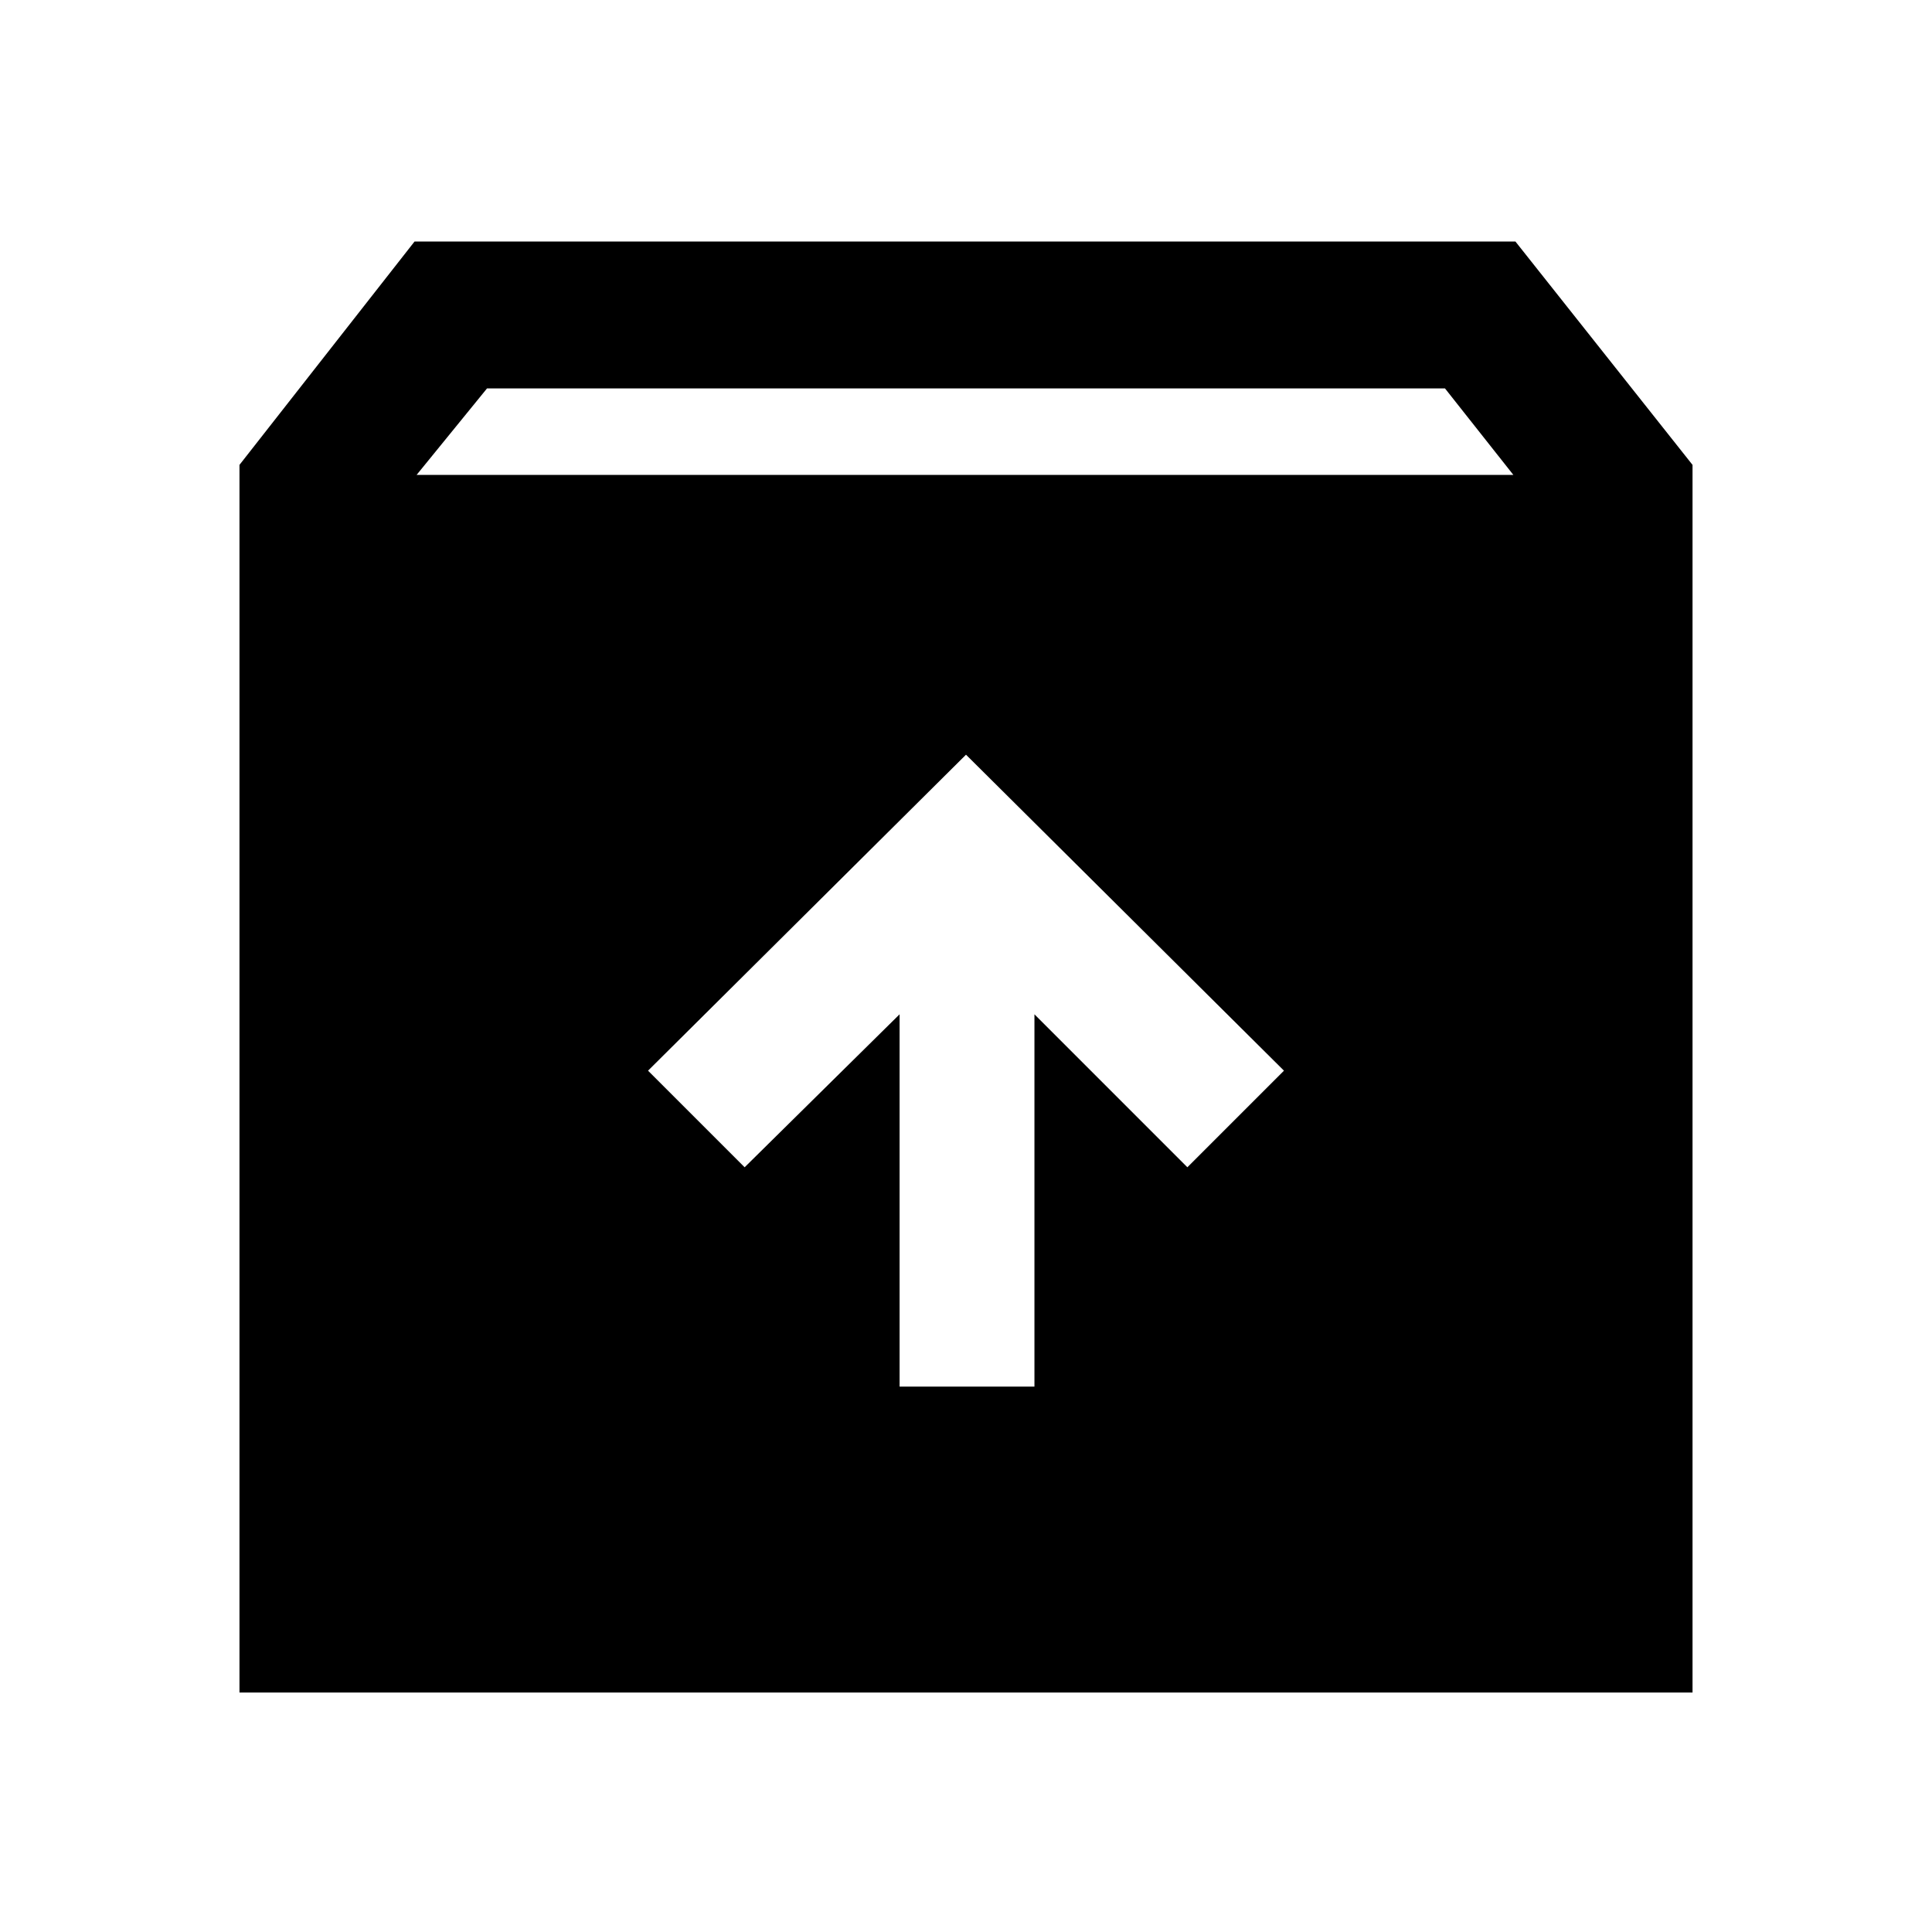 <svg xmlns="http://www.w3.org/2000/svg" height="40" width="40"><path d="M4.958 35.042V9.625L8.583 5H31.375L35.042 9.625V35.042ZM8.625 9.833H31.333L29.917 8.042H10.083ZM18.625 28.708H21.417V21L24.583 24.167L26.583 22.167L20 15.625L13.417 22.167L15.417 24.167L18.625 21Z"/></svg>